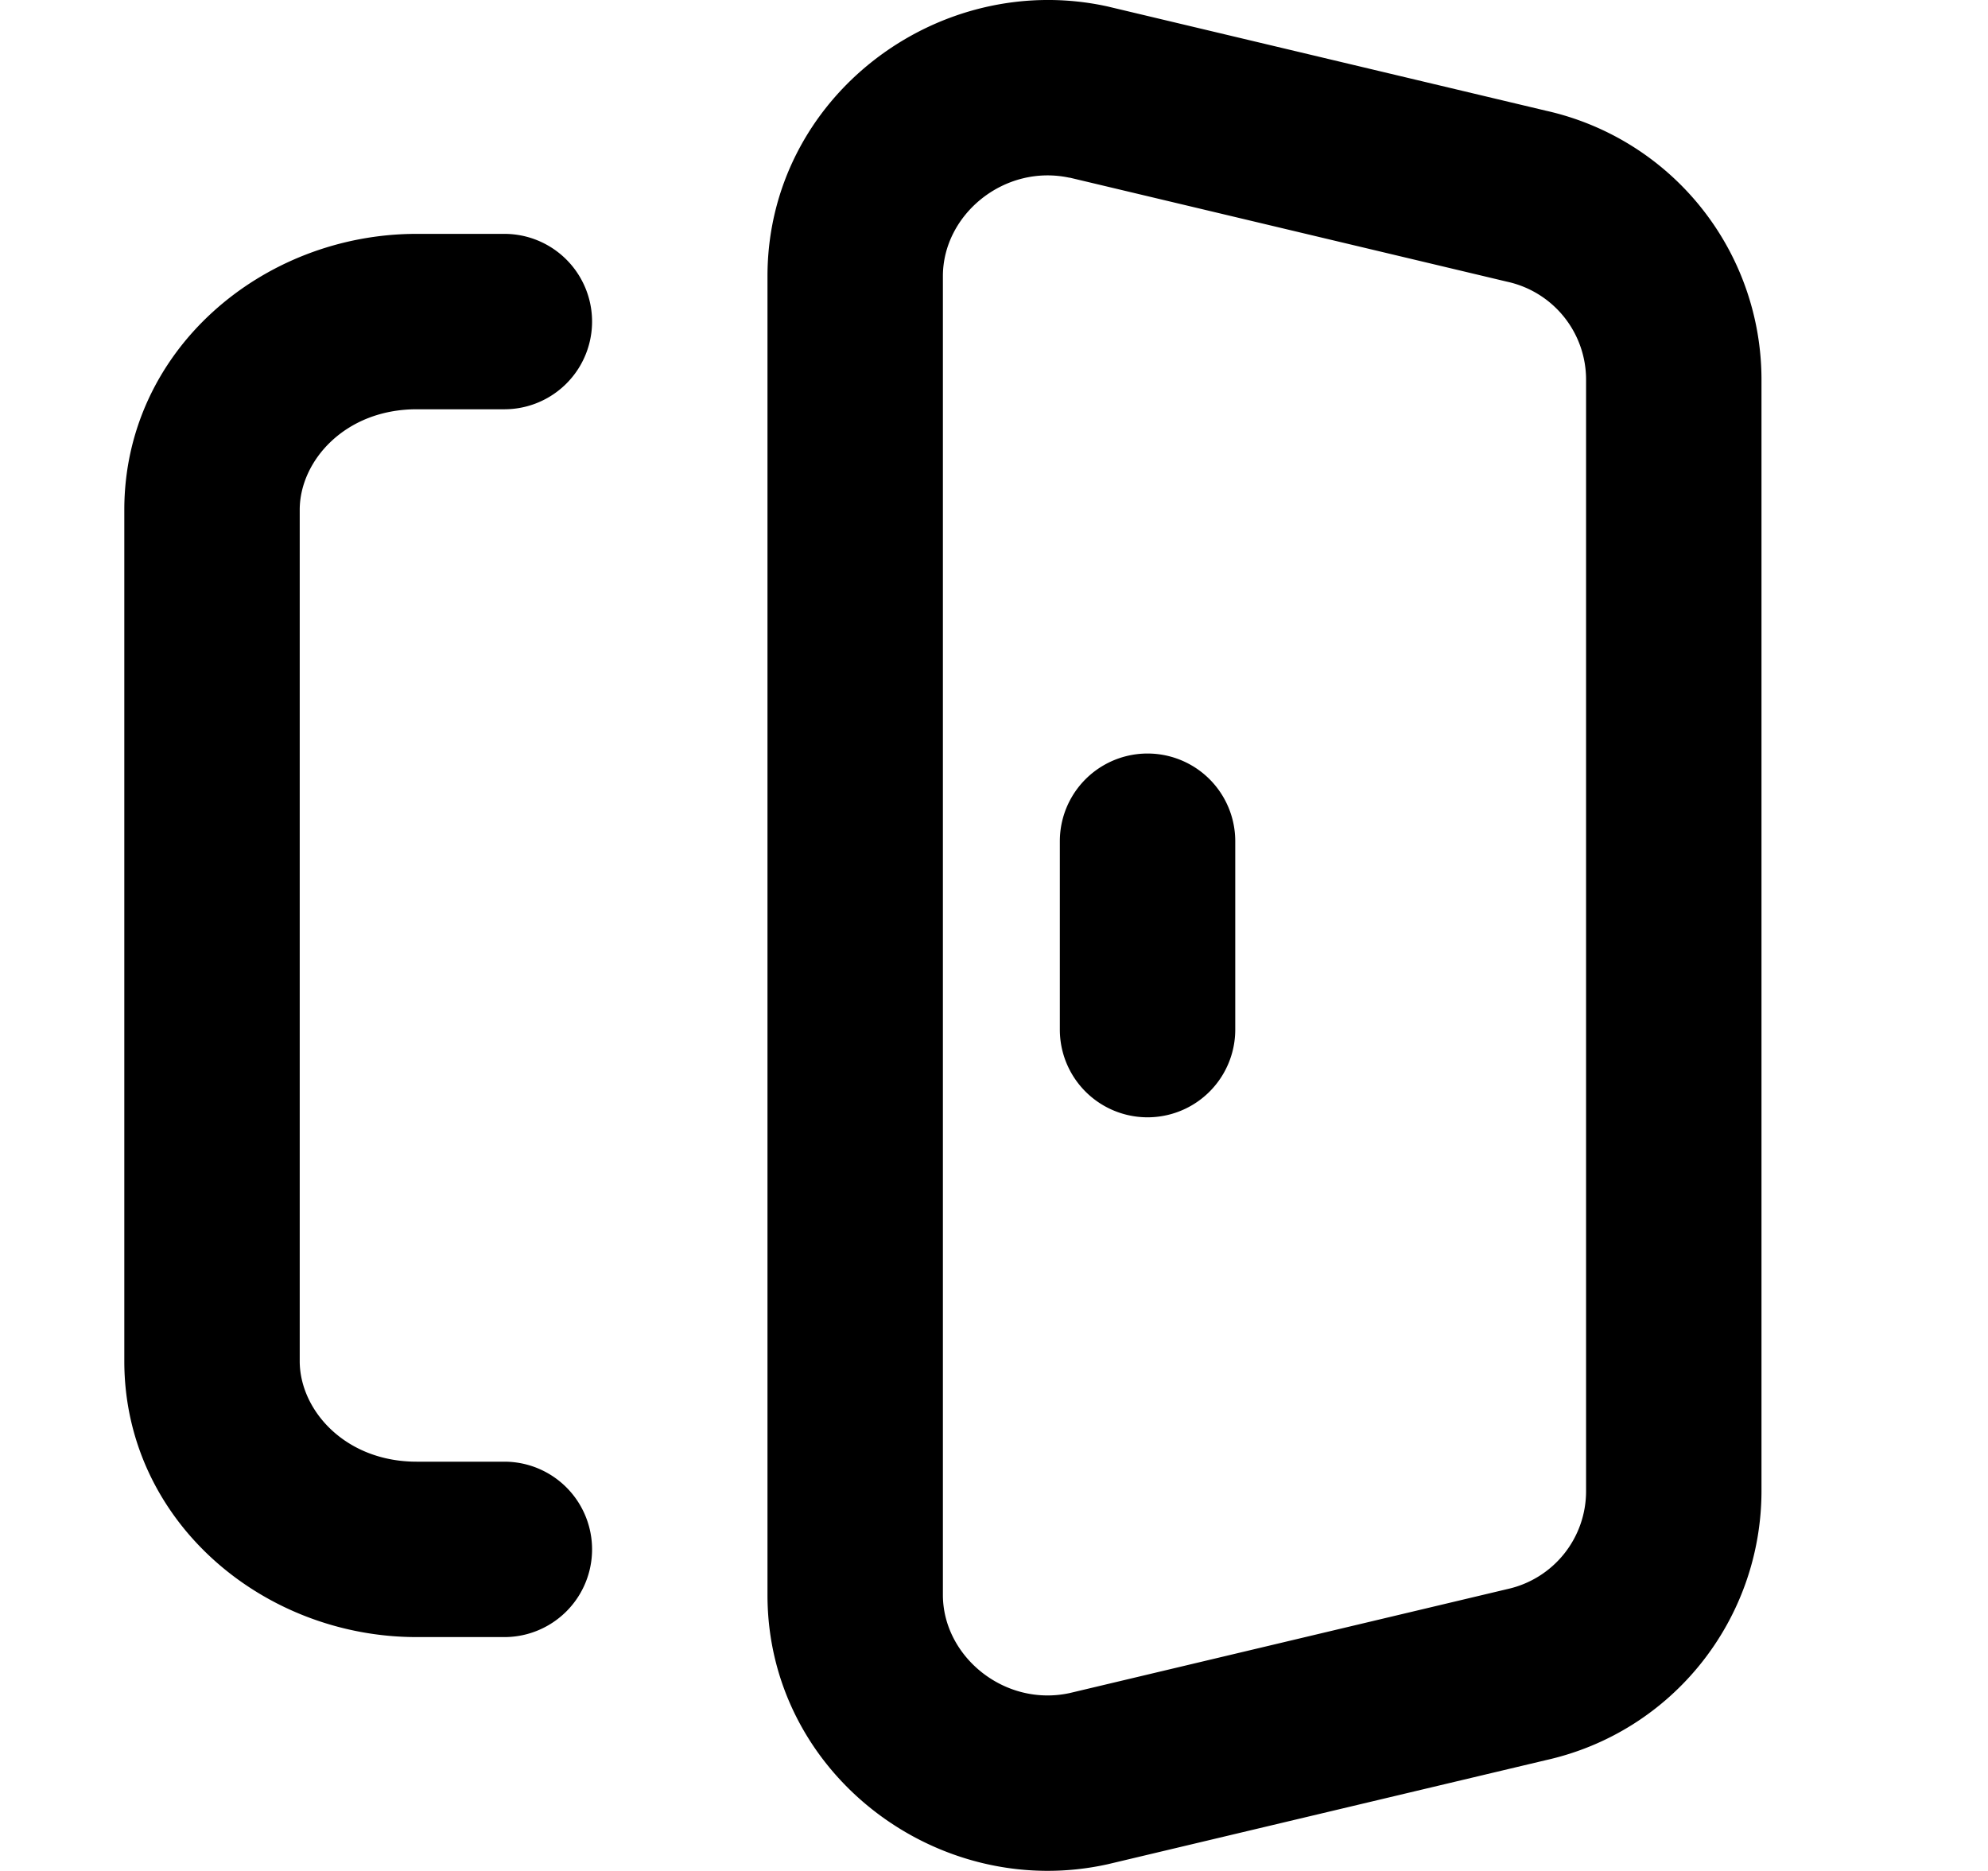<svg viewBox="0 0 17 16" xmlns="http://www.w3.org/2000/svg" xmlns:xlink="http://www.w3.org/1999/xlink">
  <g transform="translate(.063)" fill="none" fill-rule="evenodd">
    <path fill="currentColor" d="M6.5 2.362C6.5.83 7.96-.265 9.412.056l.012.003 3.734.888A2.357 2.357 0 0 1 15 3.25v9.498c0 1.102-.76 2.062-1.842 2.304l-3.746.89C7.96 16.266 6.5 15.17 6.5 13.64V2.362zm2.583-.842C8.526 1.4 8 1.834 8 2.362v11.277c0 .526.526.96 1.083.84l3.746-.89a.857.857 0 0 0 .671-.84V3.25a.857.857 0 0 0-.671-.84l-.013-.003-3.733-.888zM1 4.36C1 2.998 2.18 2 3.5 2h.75a.75.75 0 0 1 0 1.5H3.5c-.613 0-1 .442-1 .86v7.28c0 .418.387.86 1 .86h.75a.75.75 0 0 1 0 1.5H3.5C2.18 14 1 13.002 1 11.64V4.36zm9.5 2.834a.75.75 0 1 0-1.5 0v1.611a.75.75 0 0 0 1.5 0v-1.61z" />
  </g>
</svg>
